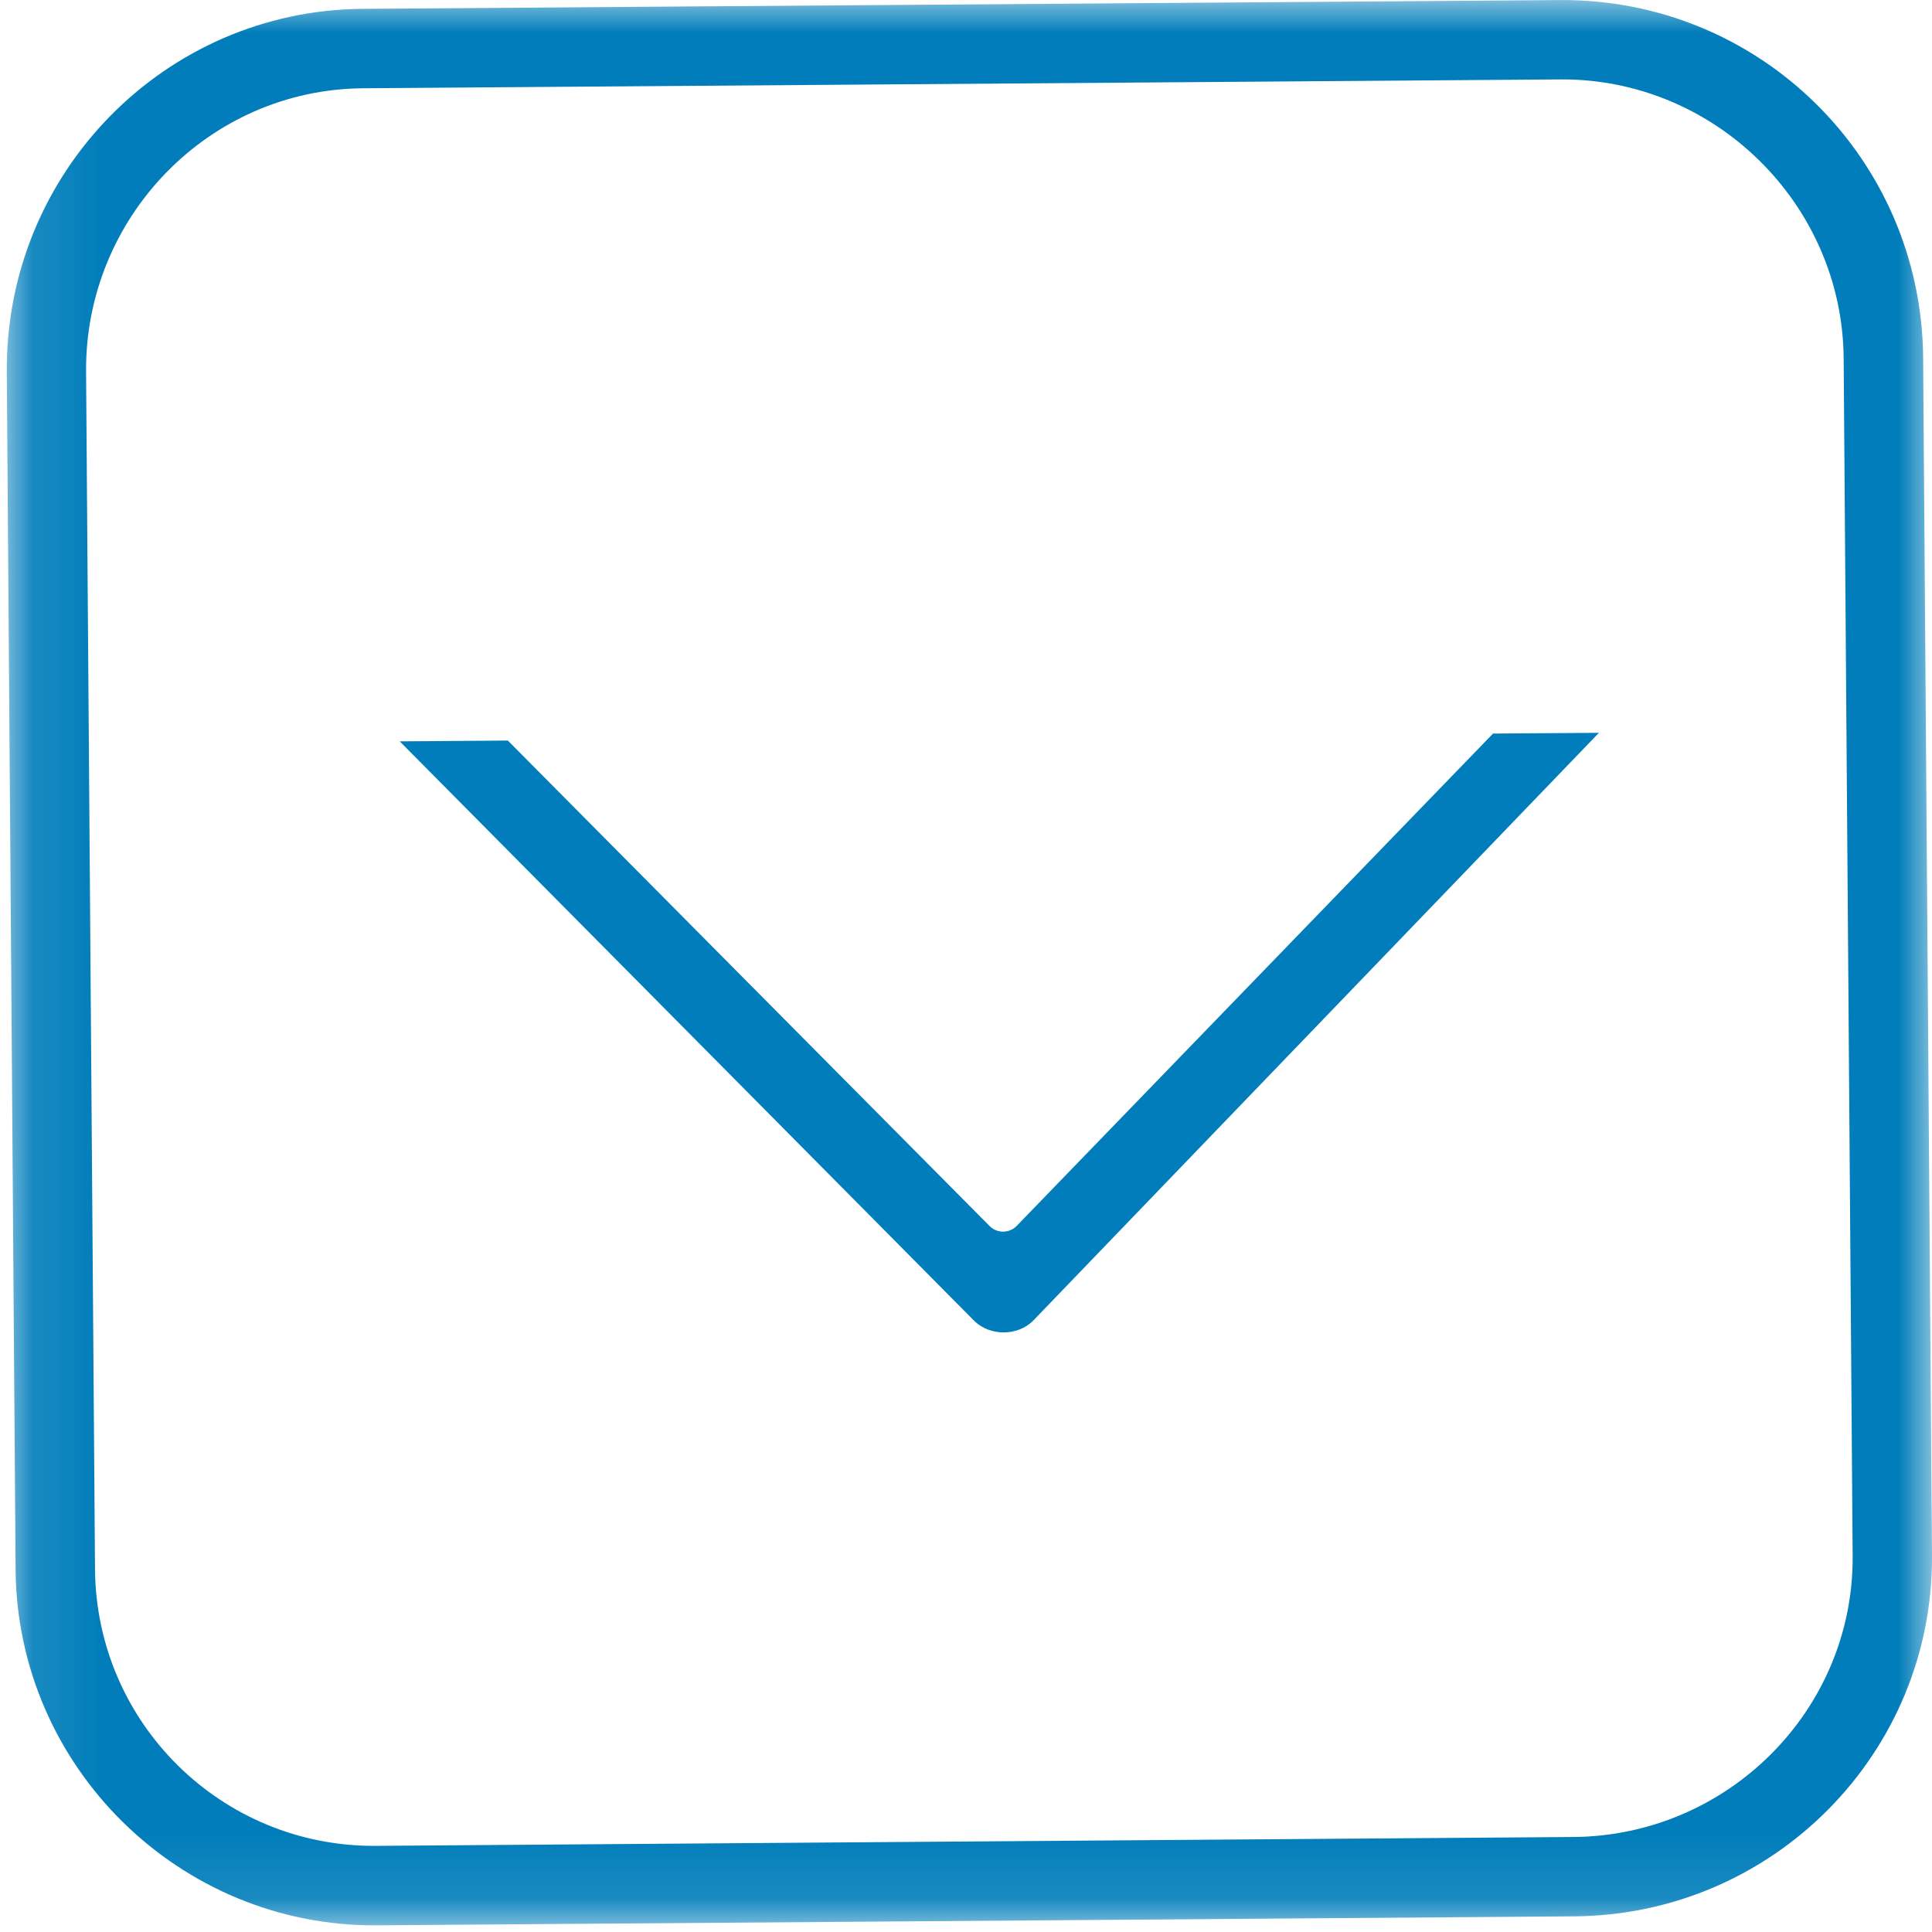 <?xml version="1.0" encoding="UTF-8"?>
<svg width="29px" height="29px" viewBox="0 0 29 29" version="1.1" xmlns="http://www.w3.org/2000/svg" xmlns:xlink="http://www.w3.org/1999/xlink">
    <!-- Generator: Sketch 56.2 (81672) - https://sketch.com -->
    <title>Group 6 Copy</title>
    <desc>Created with Sketch.</desc>
    <defs>
        <polygon id="path-1" points="0 0.102 28.898 0.102 28.898 28.999 0 28.999"></polygon>
    </defs>
    <g id="Page-1" stroke="none" stroke-width="1" fill="none" fill-rule="evenodd">
        <g id="Q&amp;A-Poll-Viewer" transform="translate(-191, -467)">
            <g id="Group-2" transform="translate(191, 433)">
                <g id="Group-6-Copy" transform="translate(14.5, 48.5) rotate(-180) translate(-14.5, -48.5) translate(0, 34)">
                    <path d="M14.145,10.596 L21.377,17.884 L23,17.872 L14.368,9.165 C14.131,8.943 13.728,8.945 13.496,9.172 L5,18 L6.589,17.989 L13.74,10.598 C13.85,10.485 14.034,10.484 14.145,10.596" id="Fill-1" fill="#007DBA"></path>
                    <g id="Group-5">
                        <mask id="mask-2" fill="white">
                            <use xlink:href="#path-1"></use>
                        </mask>
                        <g id="Clip-4"></g>
                        <path d="M27.708,23.422 C27.724,25.738 25.867,27.657 23.551,27.675 L5.578,27.808 C3.262,27.825 1.342,25.934 1.326,23.618 L1.191,5.645 C1.174,3.329 3.067,1.444 5.383,1.426 L23.355,1.293 C25.671,1.275 27.556,3.134 27.574,5.447 L27.708,23.422 Z M23.347,0.1 L5.373,0.235 C2.378,0.256 -0.021,2.692 -0,5.653 L0.133,23.627 C0.156,26.623 2.59,29.021 5.586,28.999 L23.56,28.867 C26.522,28.845 28.921,26.409 28.898,23.414 L28.766,5.44 C28.743,2.479 26.308,0.08 23.347,0.1 L23.347,0.1 Z" id="Fill-3" fill="#007DBA" mask="url(#mask-2)"></path>
                    </g>
                </g>
            </g>
        </g>
    </g>
</svg>
